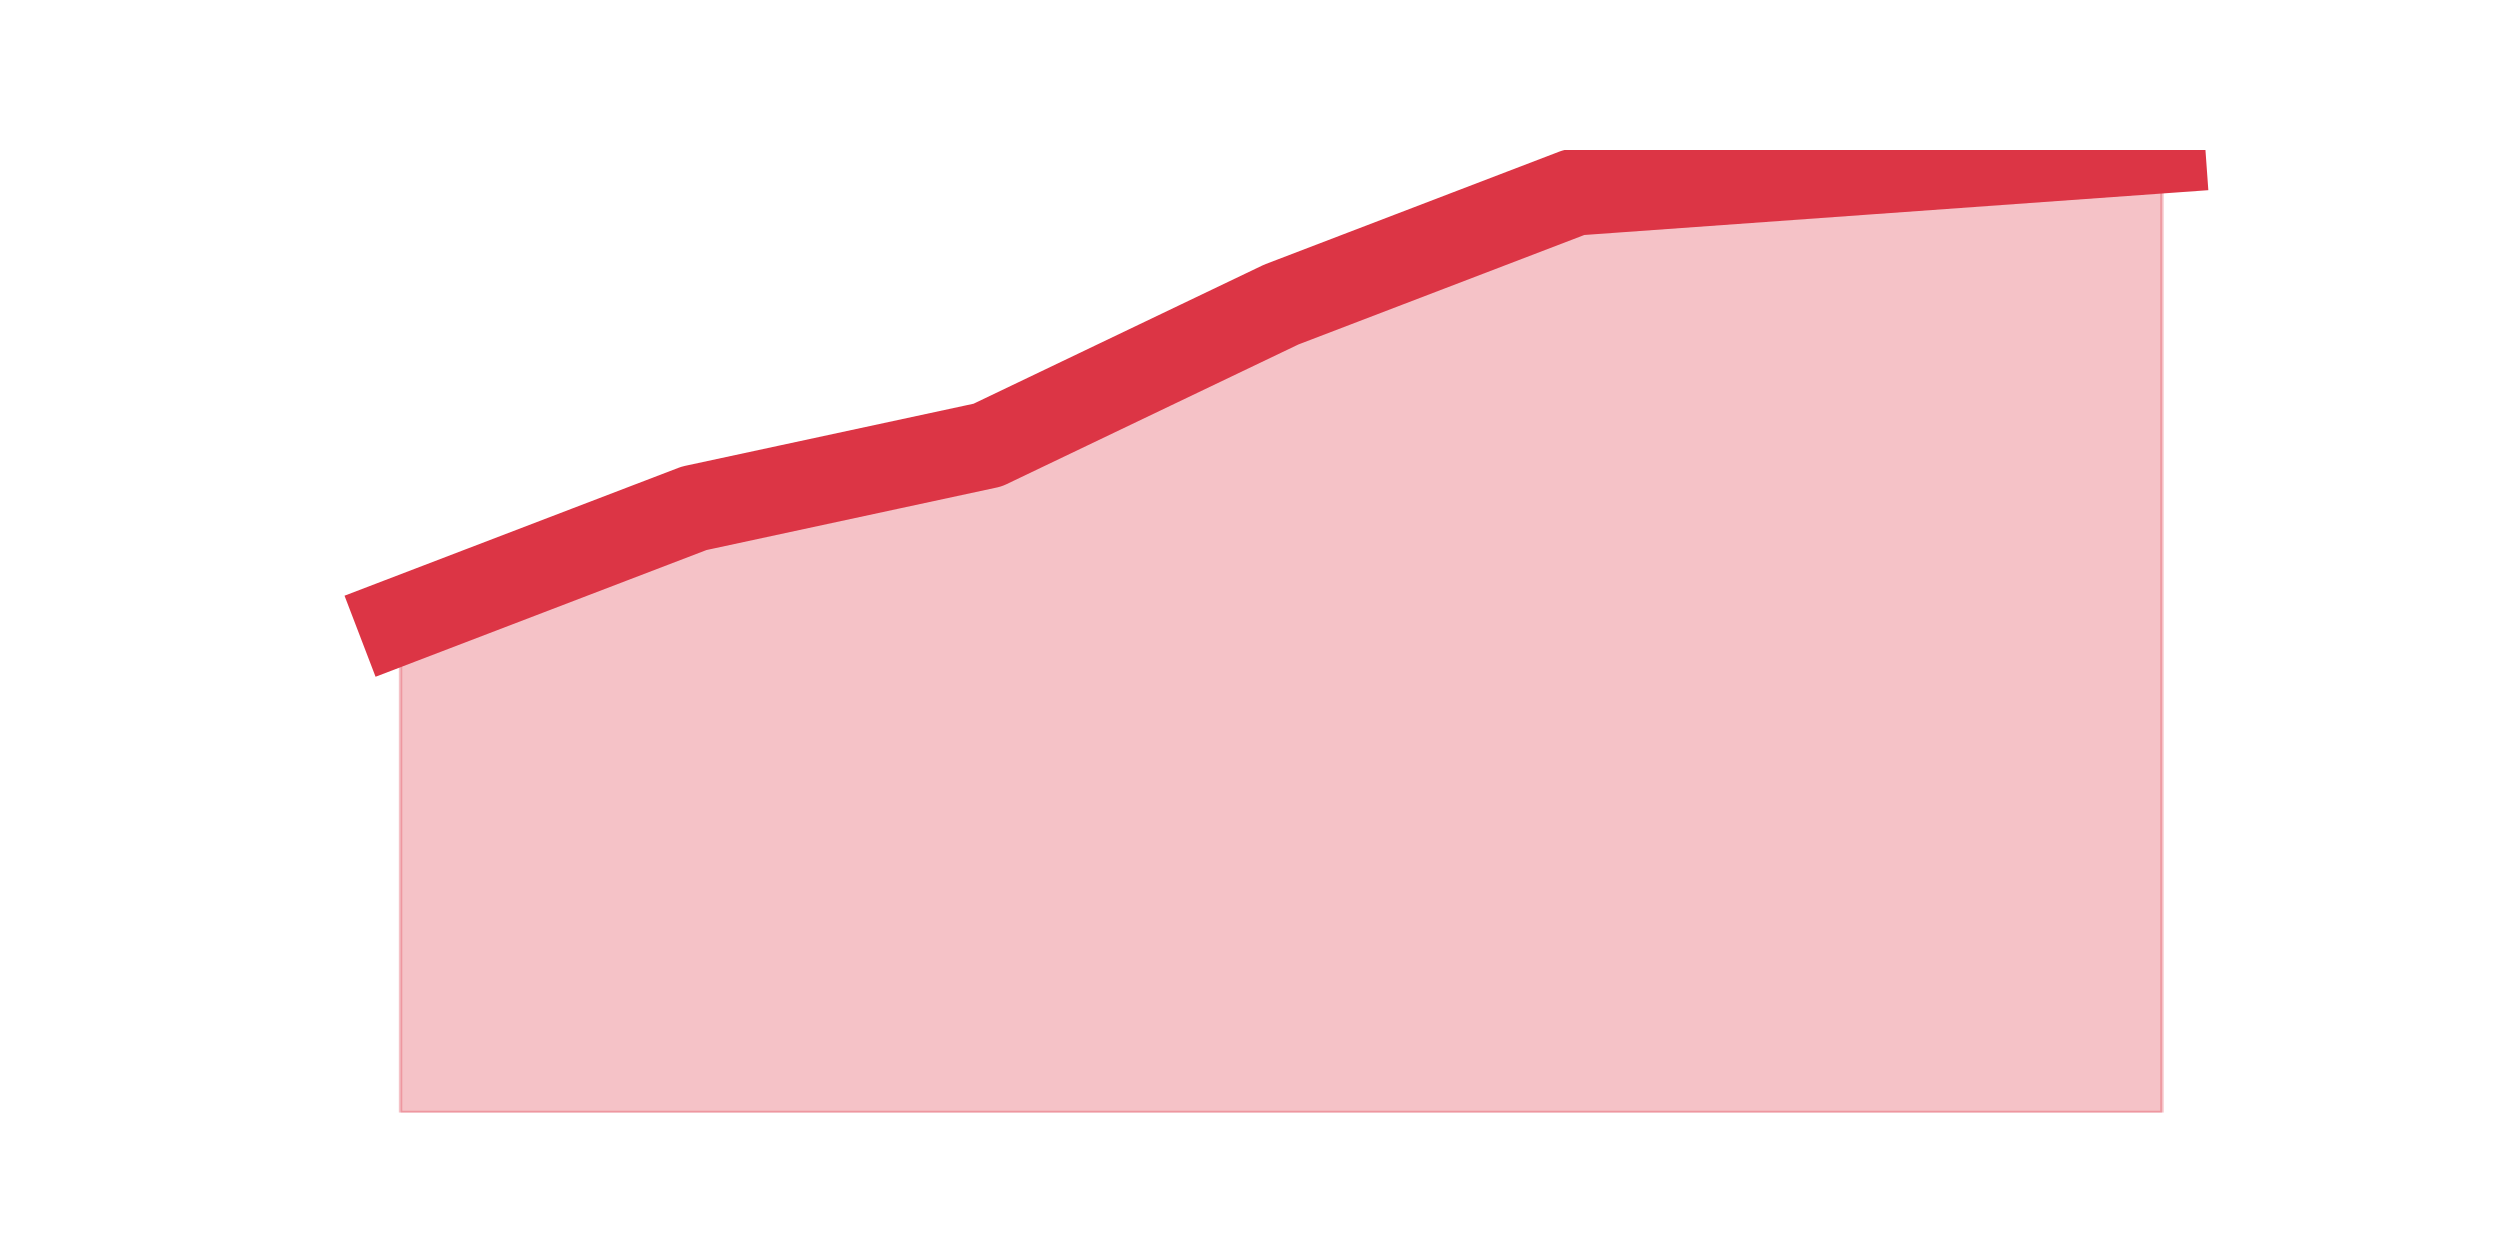 <?xml version="1.0" encoding="utf-8" standalone="no"?>
<!DOCTYPE svg PUBLIC "-//W3C//DTD SVG 1.1//EN"
  "http://www.w3.org/Graphics/SVG/1.1/DTD/svg11.dtd">
<!-- Created with matplotlib (https://matplotlib.org/) -->
<svg height="360pt" version="1.1" viewBox="0 0 720 360" width="720pt" xmlns="http://www.w3.org/2000/svg" xmlns:xlink="http://www.w3.org/1999/xlink">
 <defs>
  <style type="text/css">*{stroke-linecap:butt;stroke-linejoin:round;}</style>
 </defs>
 <g id="figure_1">
  <g id="patch_1">
   <path d="M 0 360 
L 720 360 
L 720 0 
L 0 0 
z
" style="fill:none;"/>
  </g>
  <g id="axes_1">
   <g id="matplotlib.axis_1"/>
   <g id="matplotlib.axis_2"/>
   <g id="PolyCollection_1">
    <defs>
     <path d="M 115.364 -181.235 
L 115.364 -39.6 
L 199.909 -39.6 
L 284.455 -39.6 
L 369 -39.6 
L 453.545 -39.6 
L 538.091 -39.6 
L 622.636 -39.6 
L 622.636 -316.8 
L 622.636 -316.8 
L 538.091 -310.73 
L 453.545 -304.66 
L 369 -272.286 
L 284.455 -231.819 
L 199.909 -213.609 
L 115.364 -181.235 
z
" id="mdbe72cf917" style="stroke:#dc3545;stroke-opacity:0.3;"/>
    </defs>
    <g clip-path="url(#pc61610aa66)">
     <use style="fill:#dc3545;fill-opacity:0.3;stroke:#dc3545;stroke-opacity:0.3;" x="0" xlink:href="#mdbe72cf917" y="360"/>
    </g>
   </g>
   <g id="line2d_1">
    <path clip-path="url(#pc61610aa66)" d="M 115.364 178.765 
L 199.909 146.391 
L 284.455 128.181 
L 369 87.714 
L 453.545 55.34 
L 538.091 49.27 
L 622.636 43.2 
" style="fill:none;stroke:#dc3545;stroke-linecap:square;stroke-width:25;"/>
   </g>
  </g>
 </g>
 <defs>
  <clipPath id="pc61610aa66">
   <rect height="277.2" width="558" x="90" y="43.2"/>
  </clipPath>
 </defs>
</svg>
